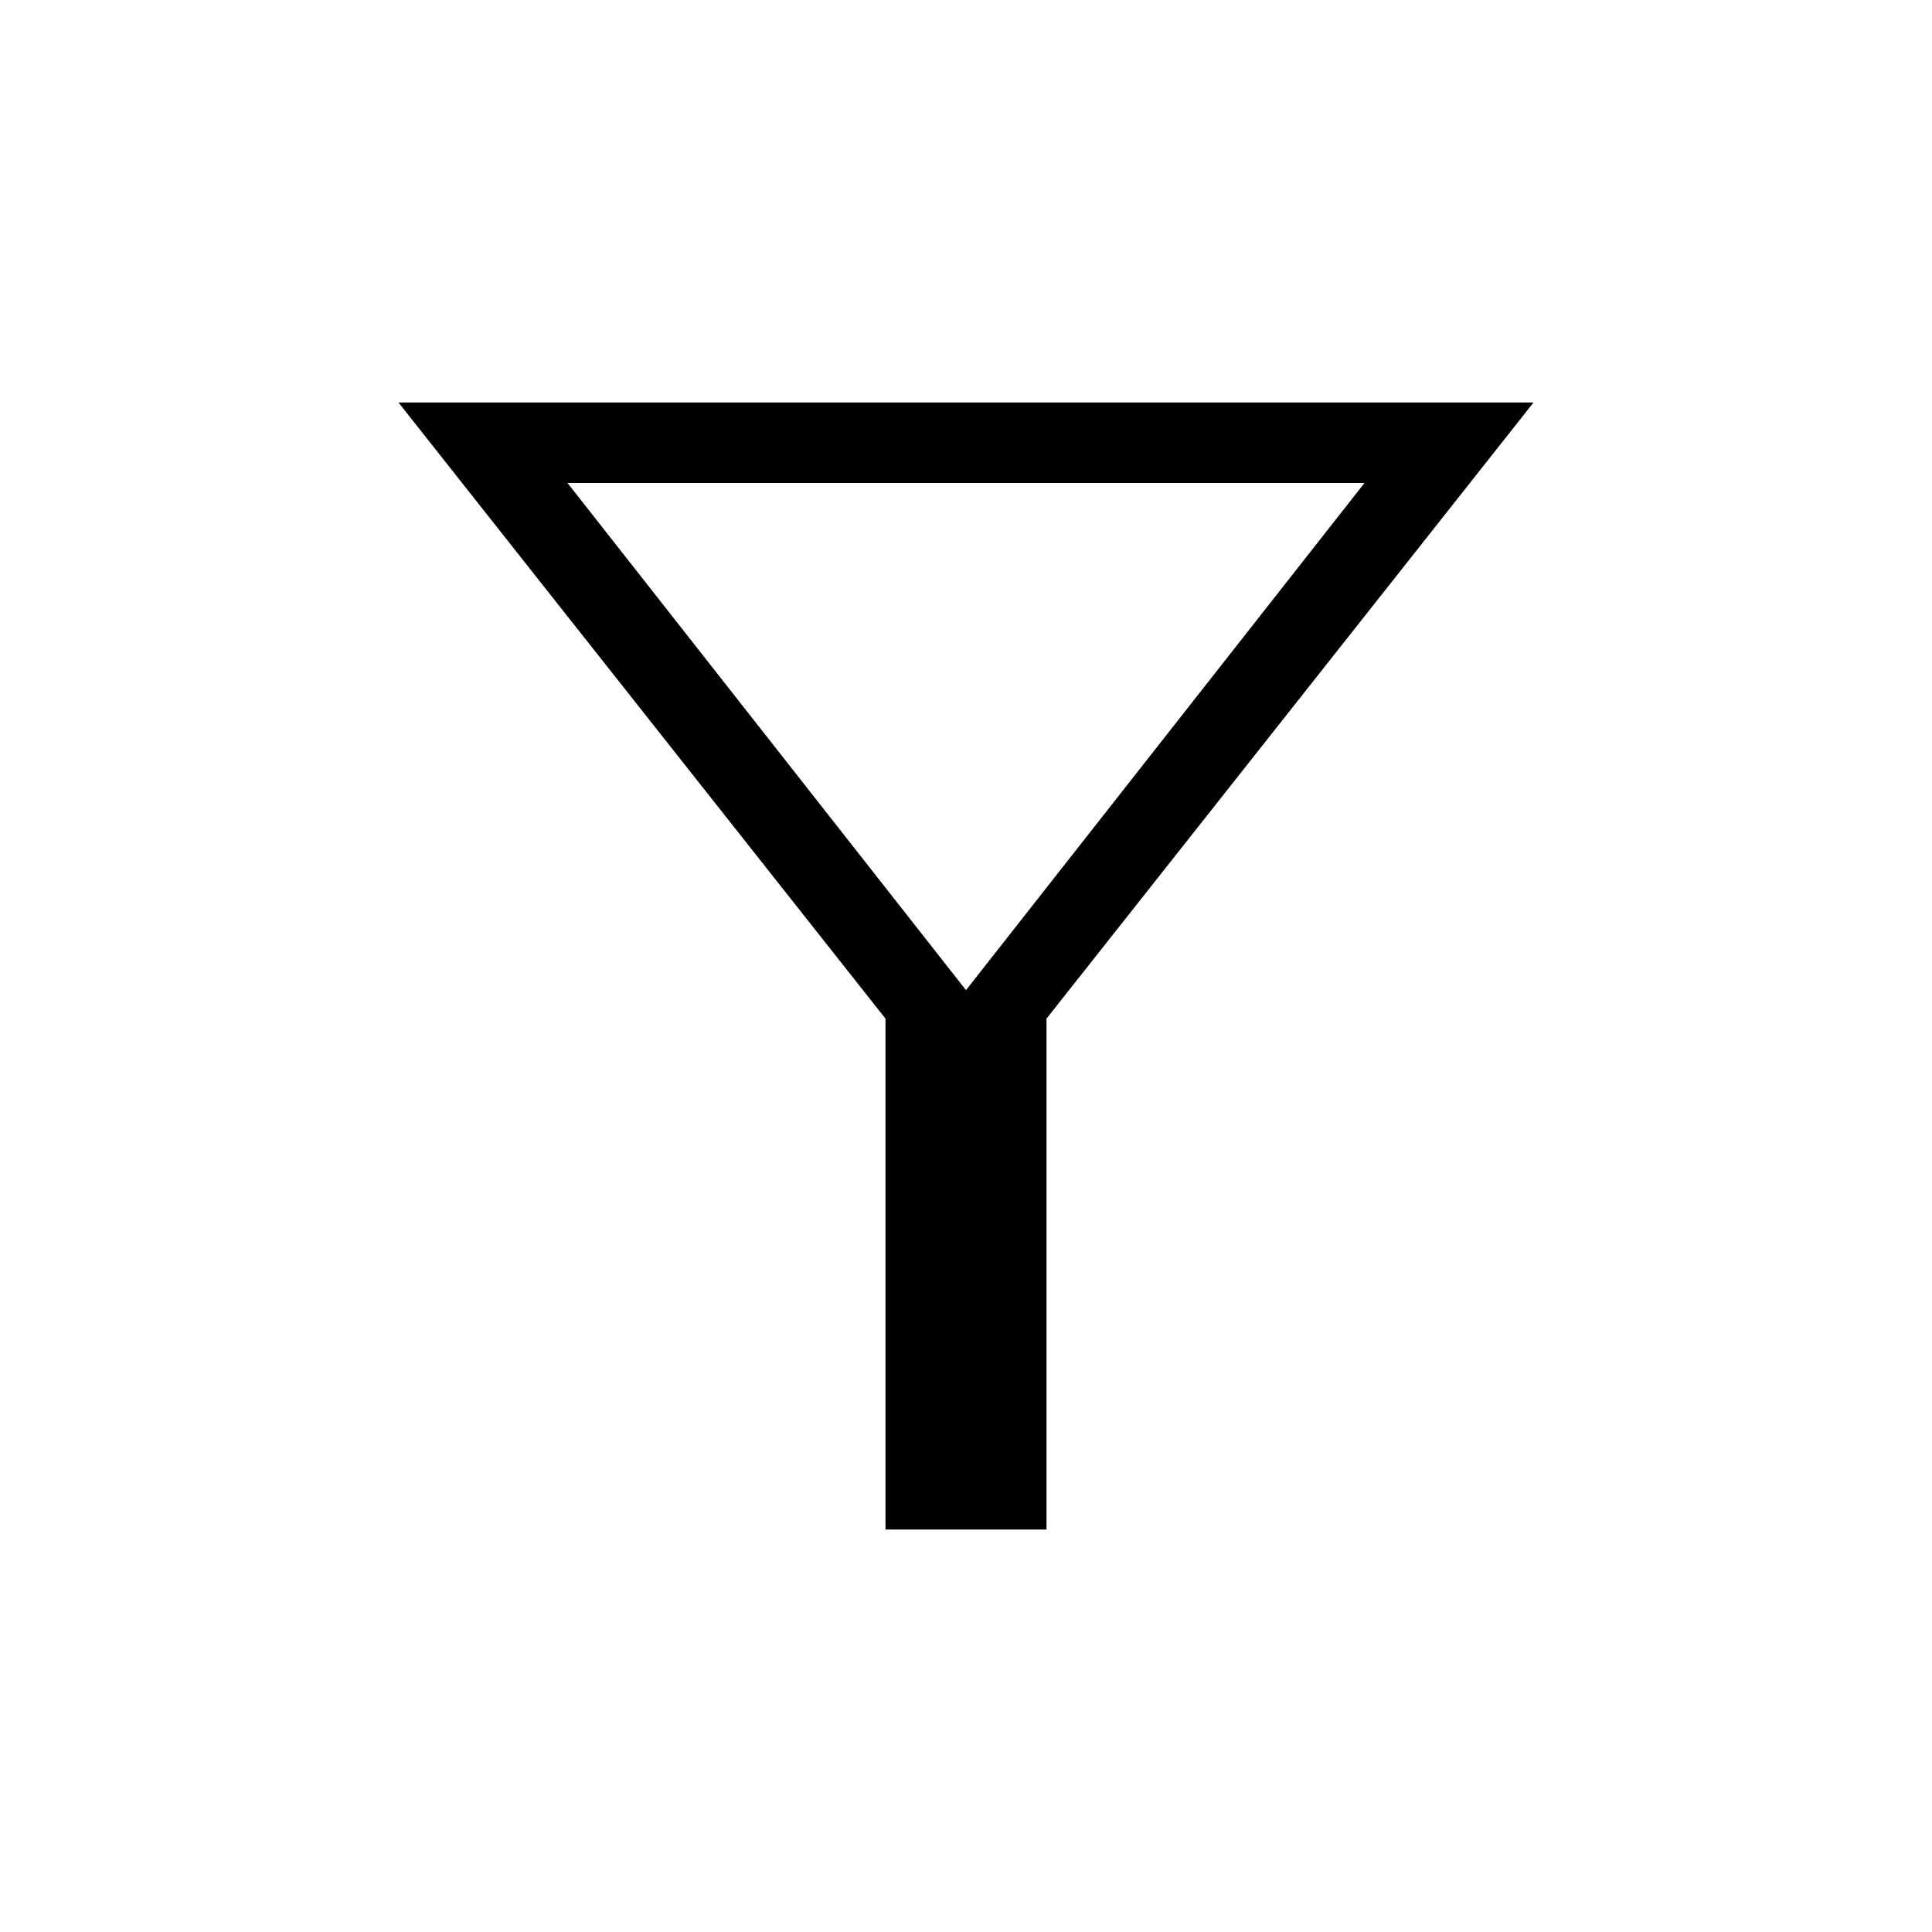 <svg xmlns="http://www.w3.org/2000/svg" xmlns:xlink="http://www.w3.org/1999/xlink" width="24" height="24" viewBox="0 0 24 24"><path fill="currentColor" d="M11 19v-6.346L4.95 5h14.1L13 12.654V19zm1-6.7L16.95 6h-9.9zm0 0"/></svg>